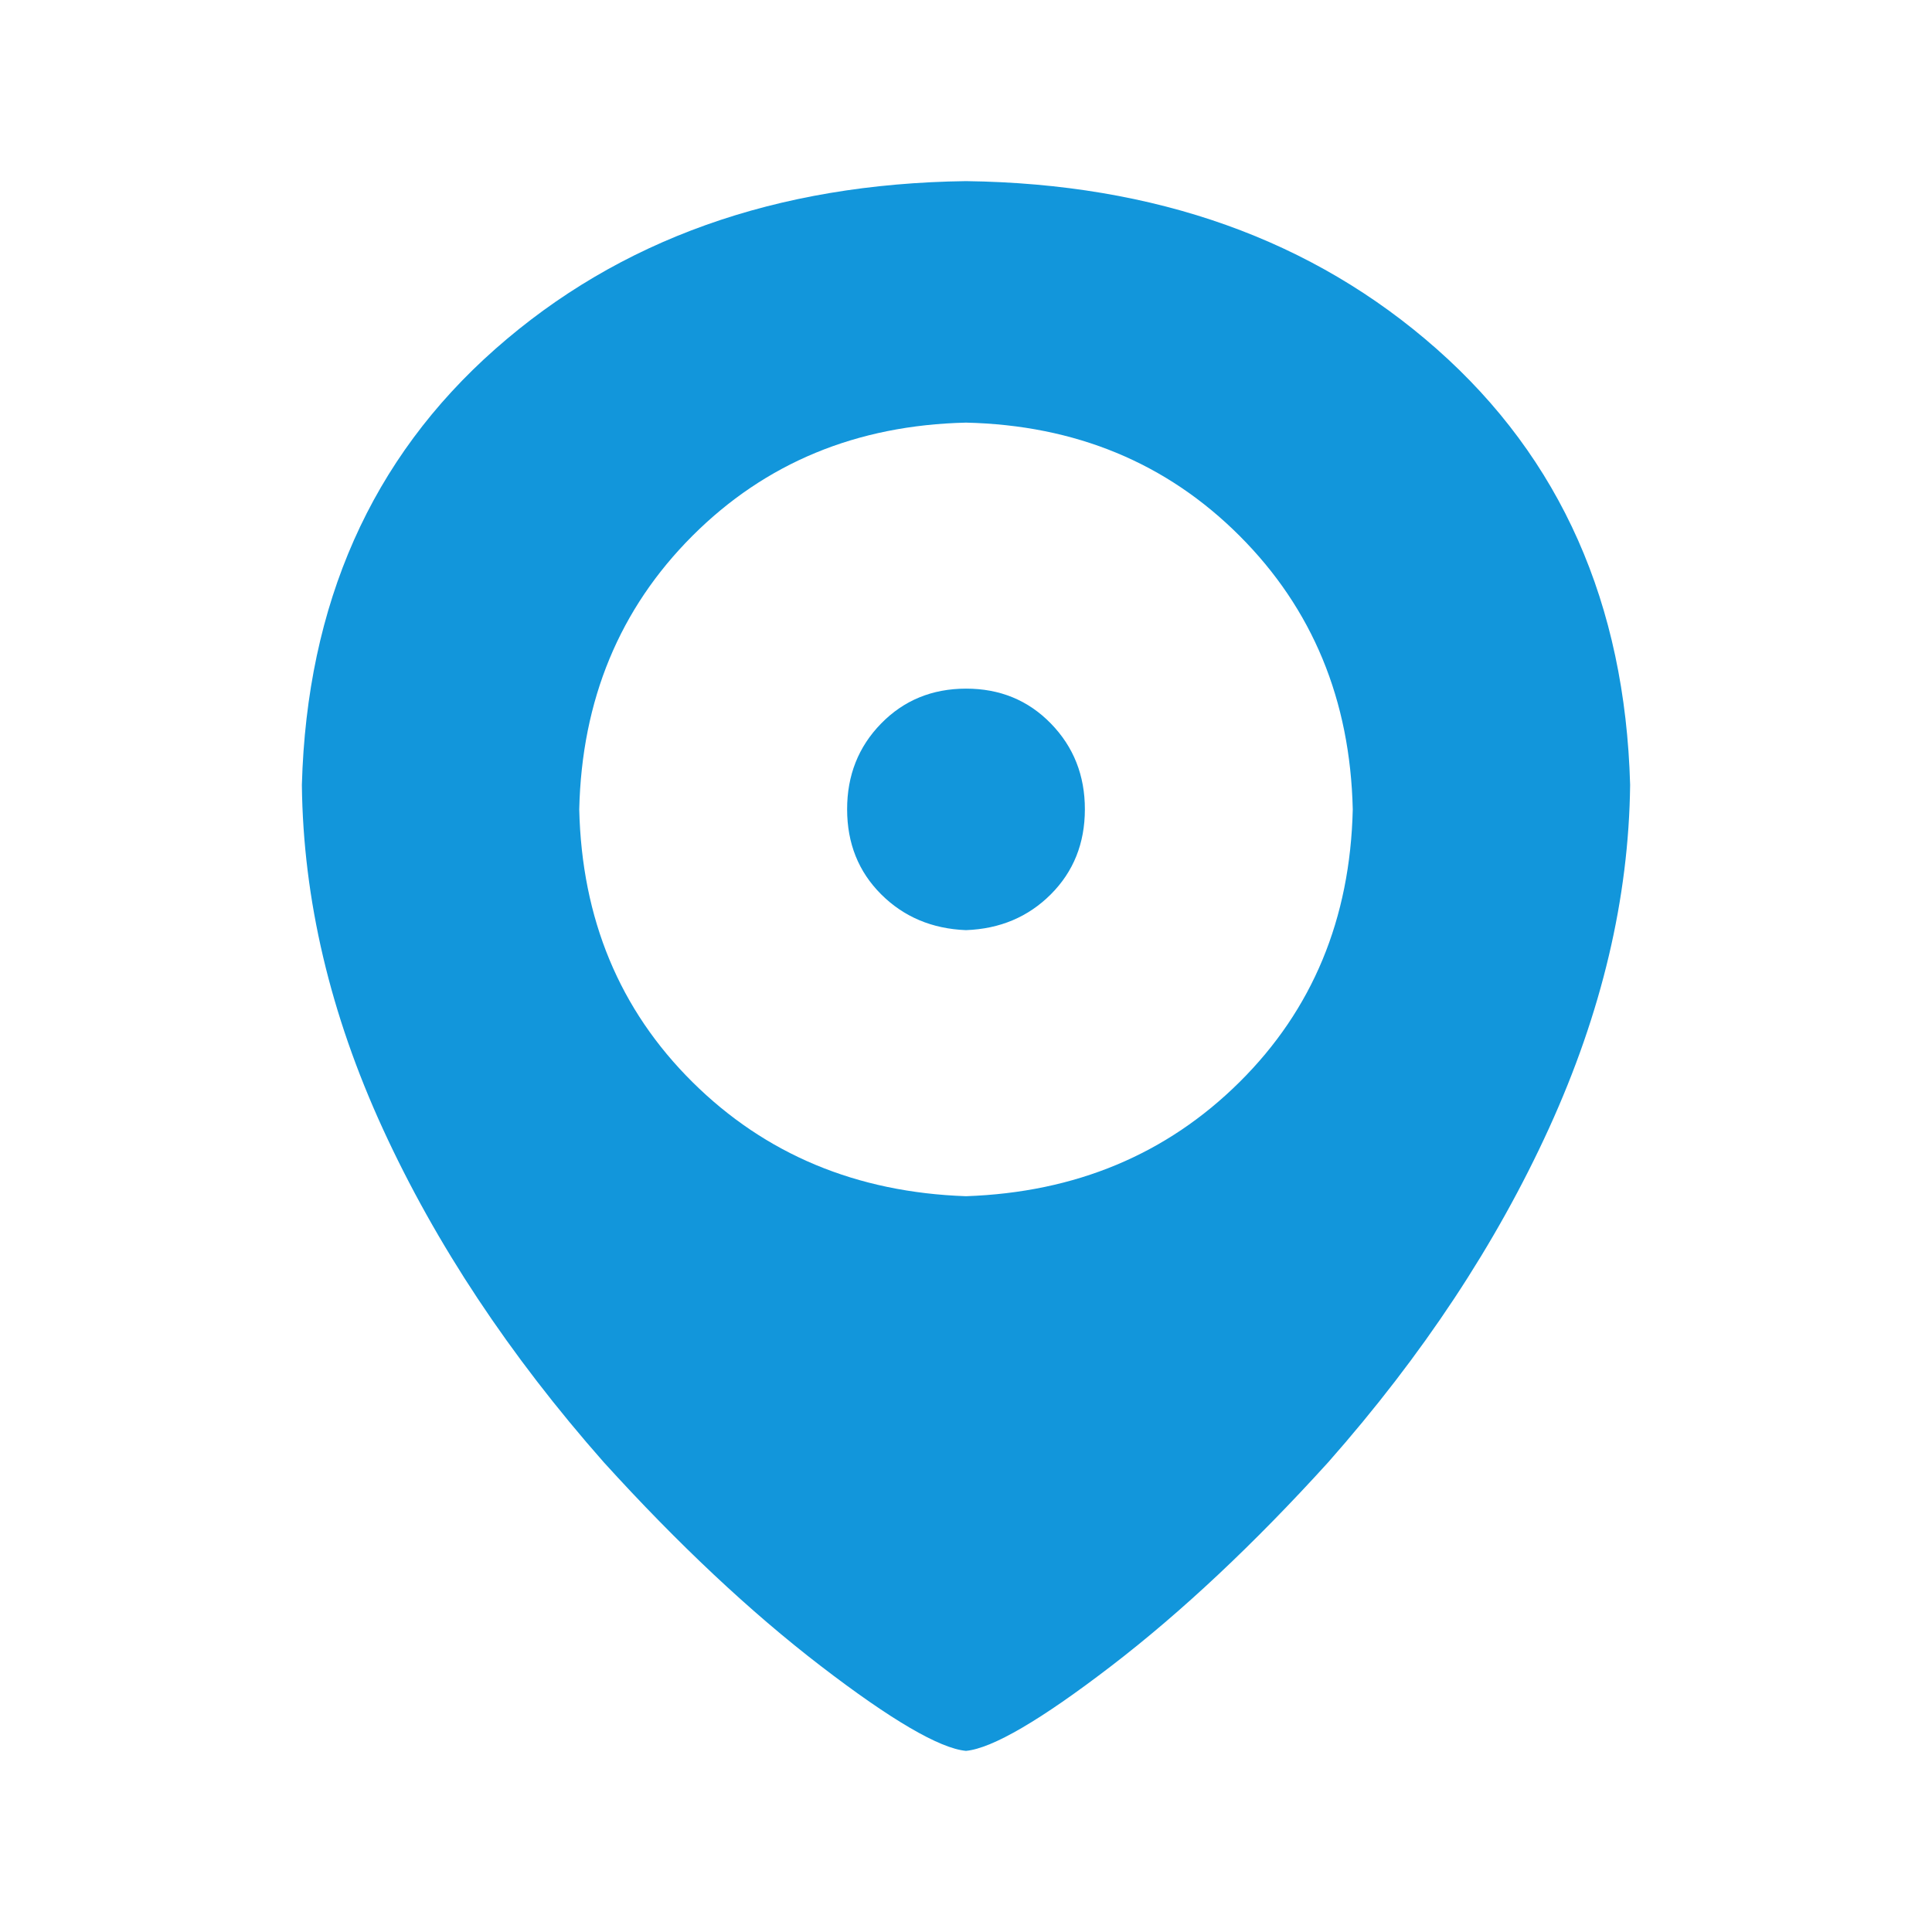 <?xml version="1.0" standalone="no"?><!DOCTYPE svg PUBLIC "-//W3C//DTD SVG 1.1//EN" "http://www.w3.org/Graphics/SVG/1.1/DTD/svg11.dtd"><svg class="icon" width="200px" height="200.00px" viewBox="0 0 1024 1024" version="1.1" xmlns="http://www.w3.org/2000/svg"><path fill="#1296db" d="M512 928q20.992-2.016 76.992-44.992T704 775.008q75.008-84.992 116.992-176.992T864 416q-4-144-102.496-231.008T512 96q-151.008 2.016-249.504 88.992T160 416q0.992 91.008 43.008 182.496T320 775.008q59.008 64.992 115.008 108T512 928z m0-435.008q27.008-0.992 44.992-19.008t18.016-44.992-18.016-45.504T512 364.992t-44.992 18.496-18.016 45.504 18.016 44.992 44.992 19.008z m0 141.024q-87.008-3.008-144.992-60.512t-60-144.512q2.016-87.008 60-144.992T512 224q87.008 2.016 144.992 60t60 144.992q-2.016 87.008-60 144.512T512 634.016z" /></svg>